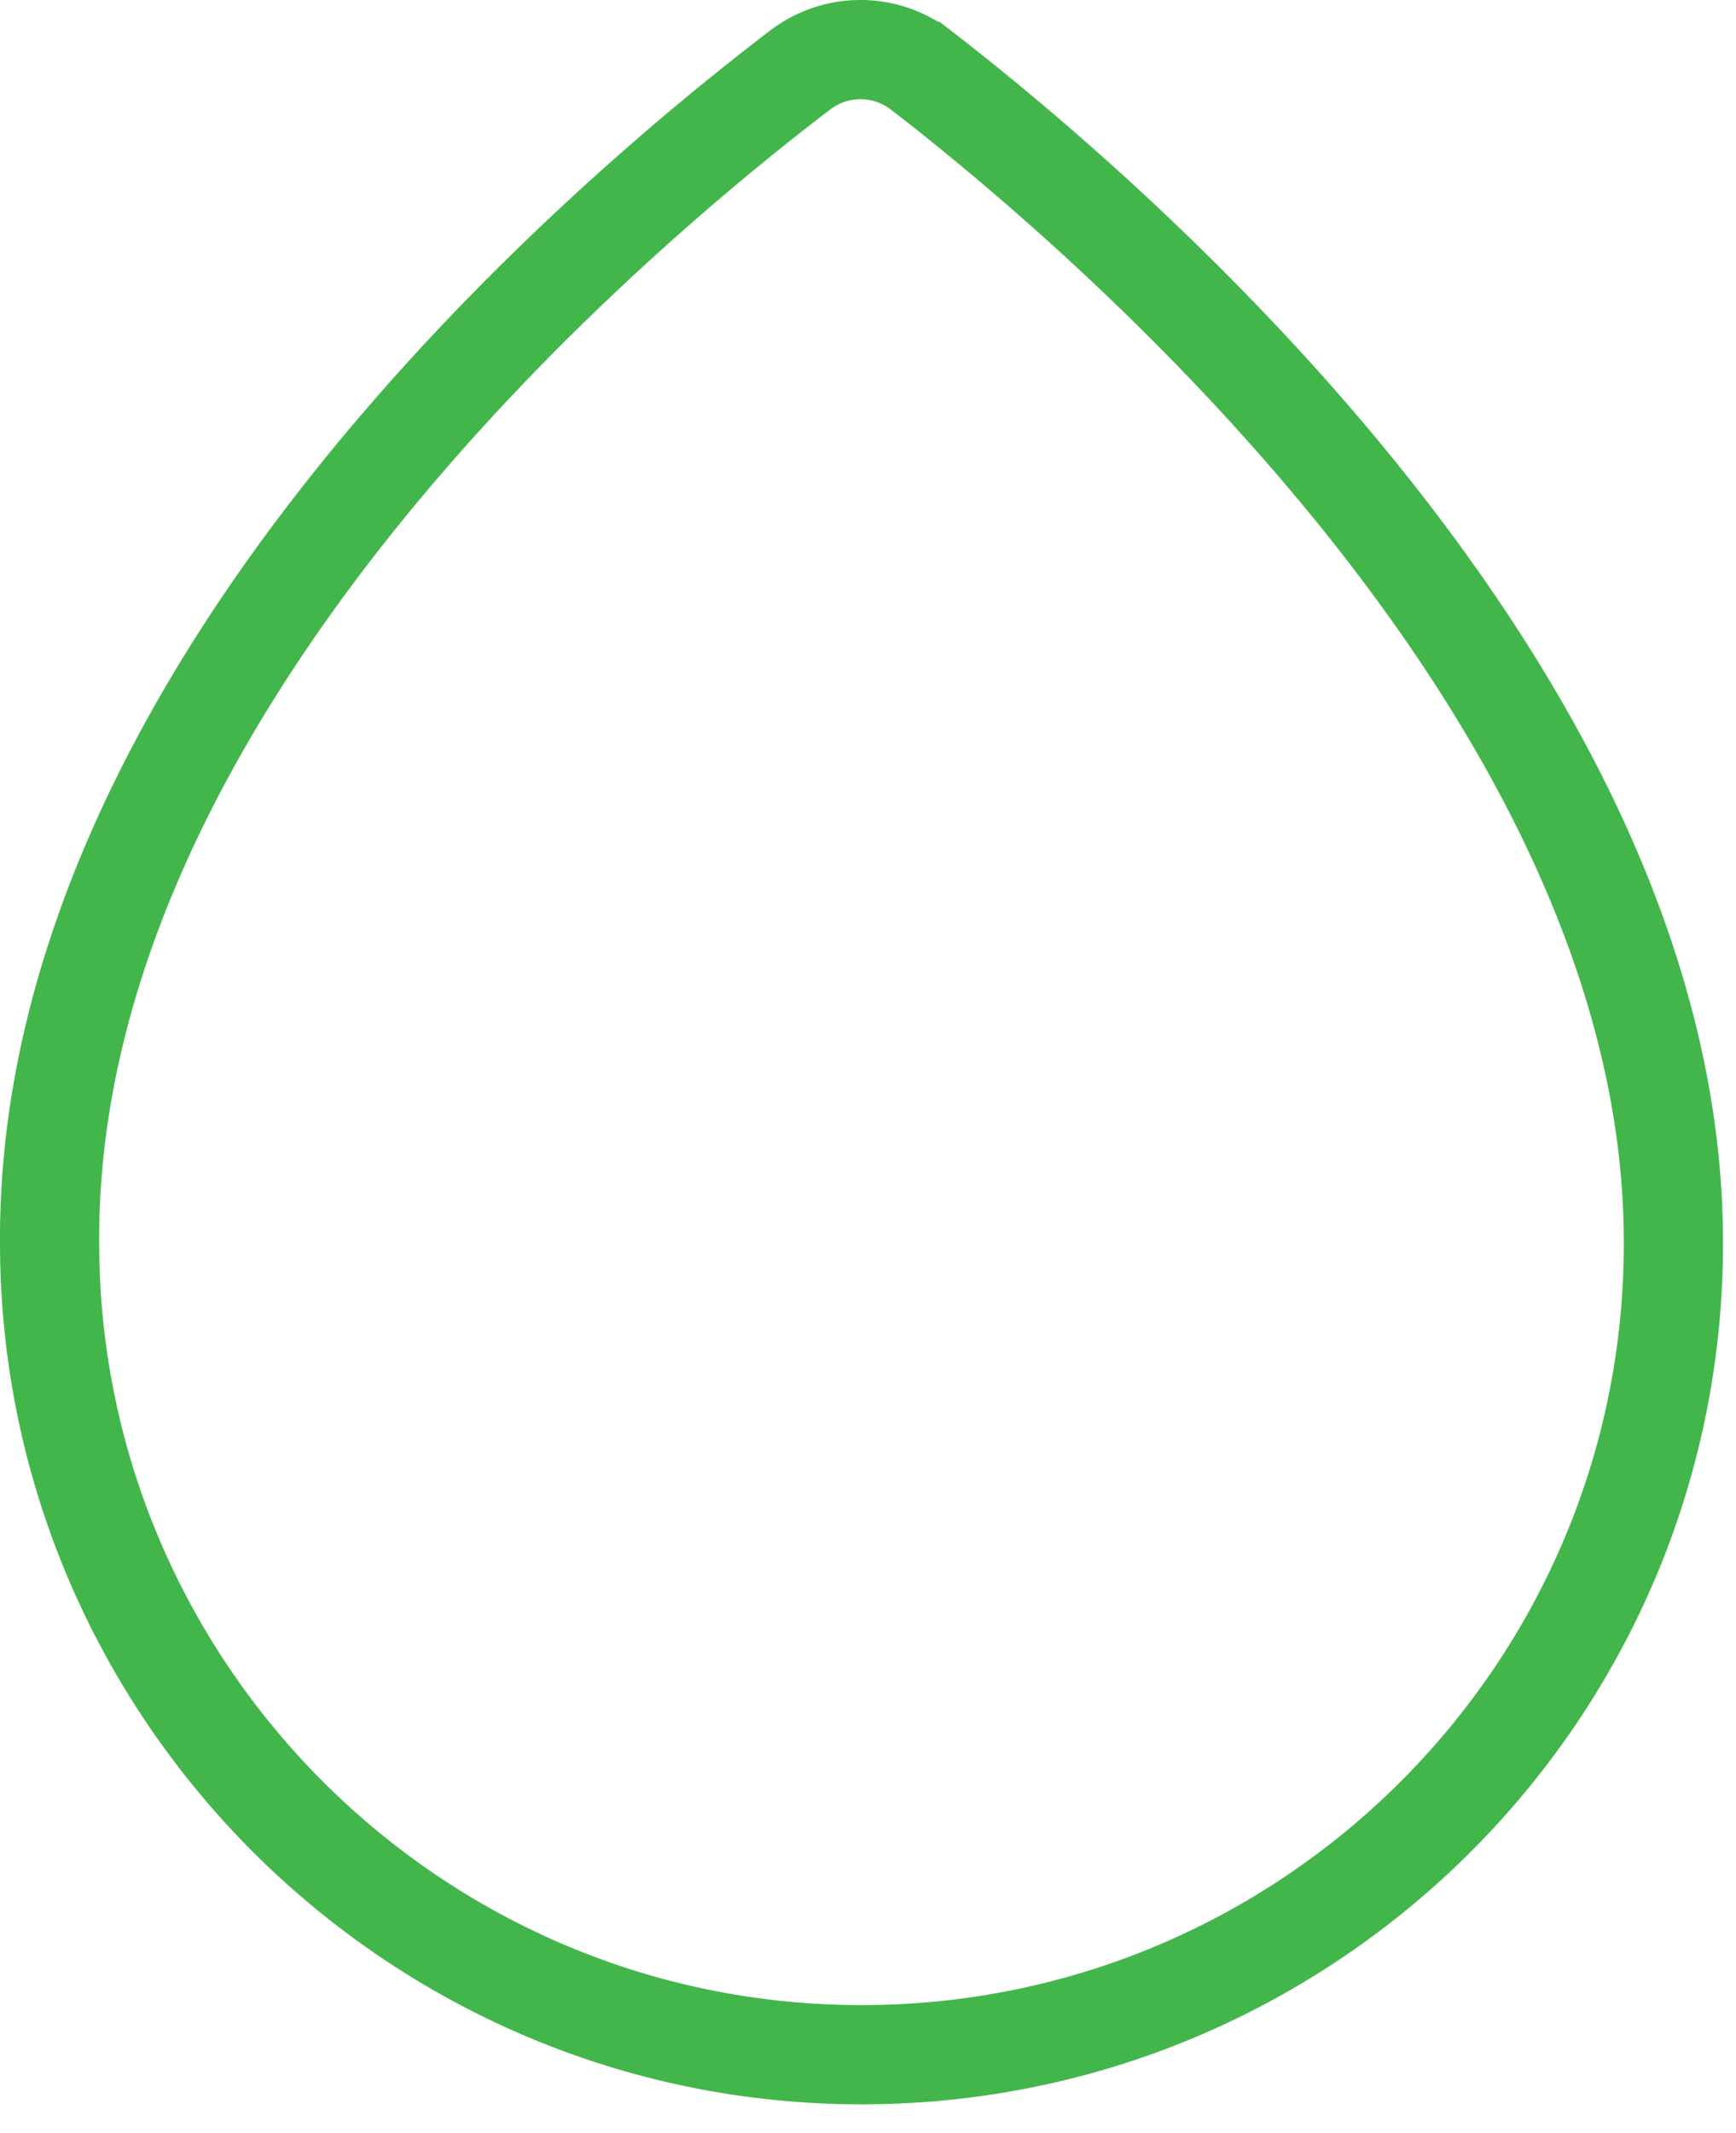 <svg width="35" height="43" fill="none" xmlns="http://www.w3.org/2000/svg"><path d="M18.581 1.424a2.002 2.002 0 00-2.465 0C12.276 4.354.94 13.913 1 25.048c0 9.012 7.336 16.368 16.37 16.368s16.368-7.335 16.368-16.348c.02-10.973-11.336-20.693-15.156-23.644z" stroke="#43B64B" stroke-width="2" stroke-miterlimit="10"/></svg>